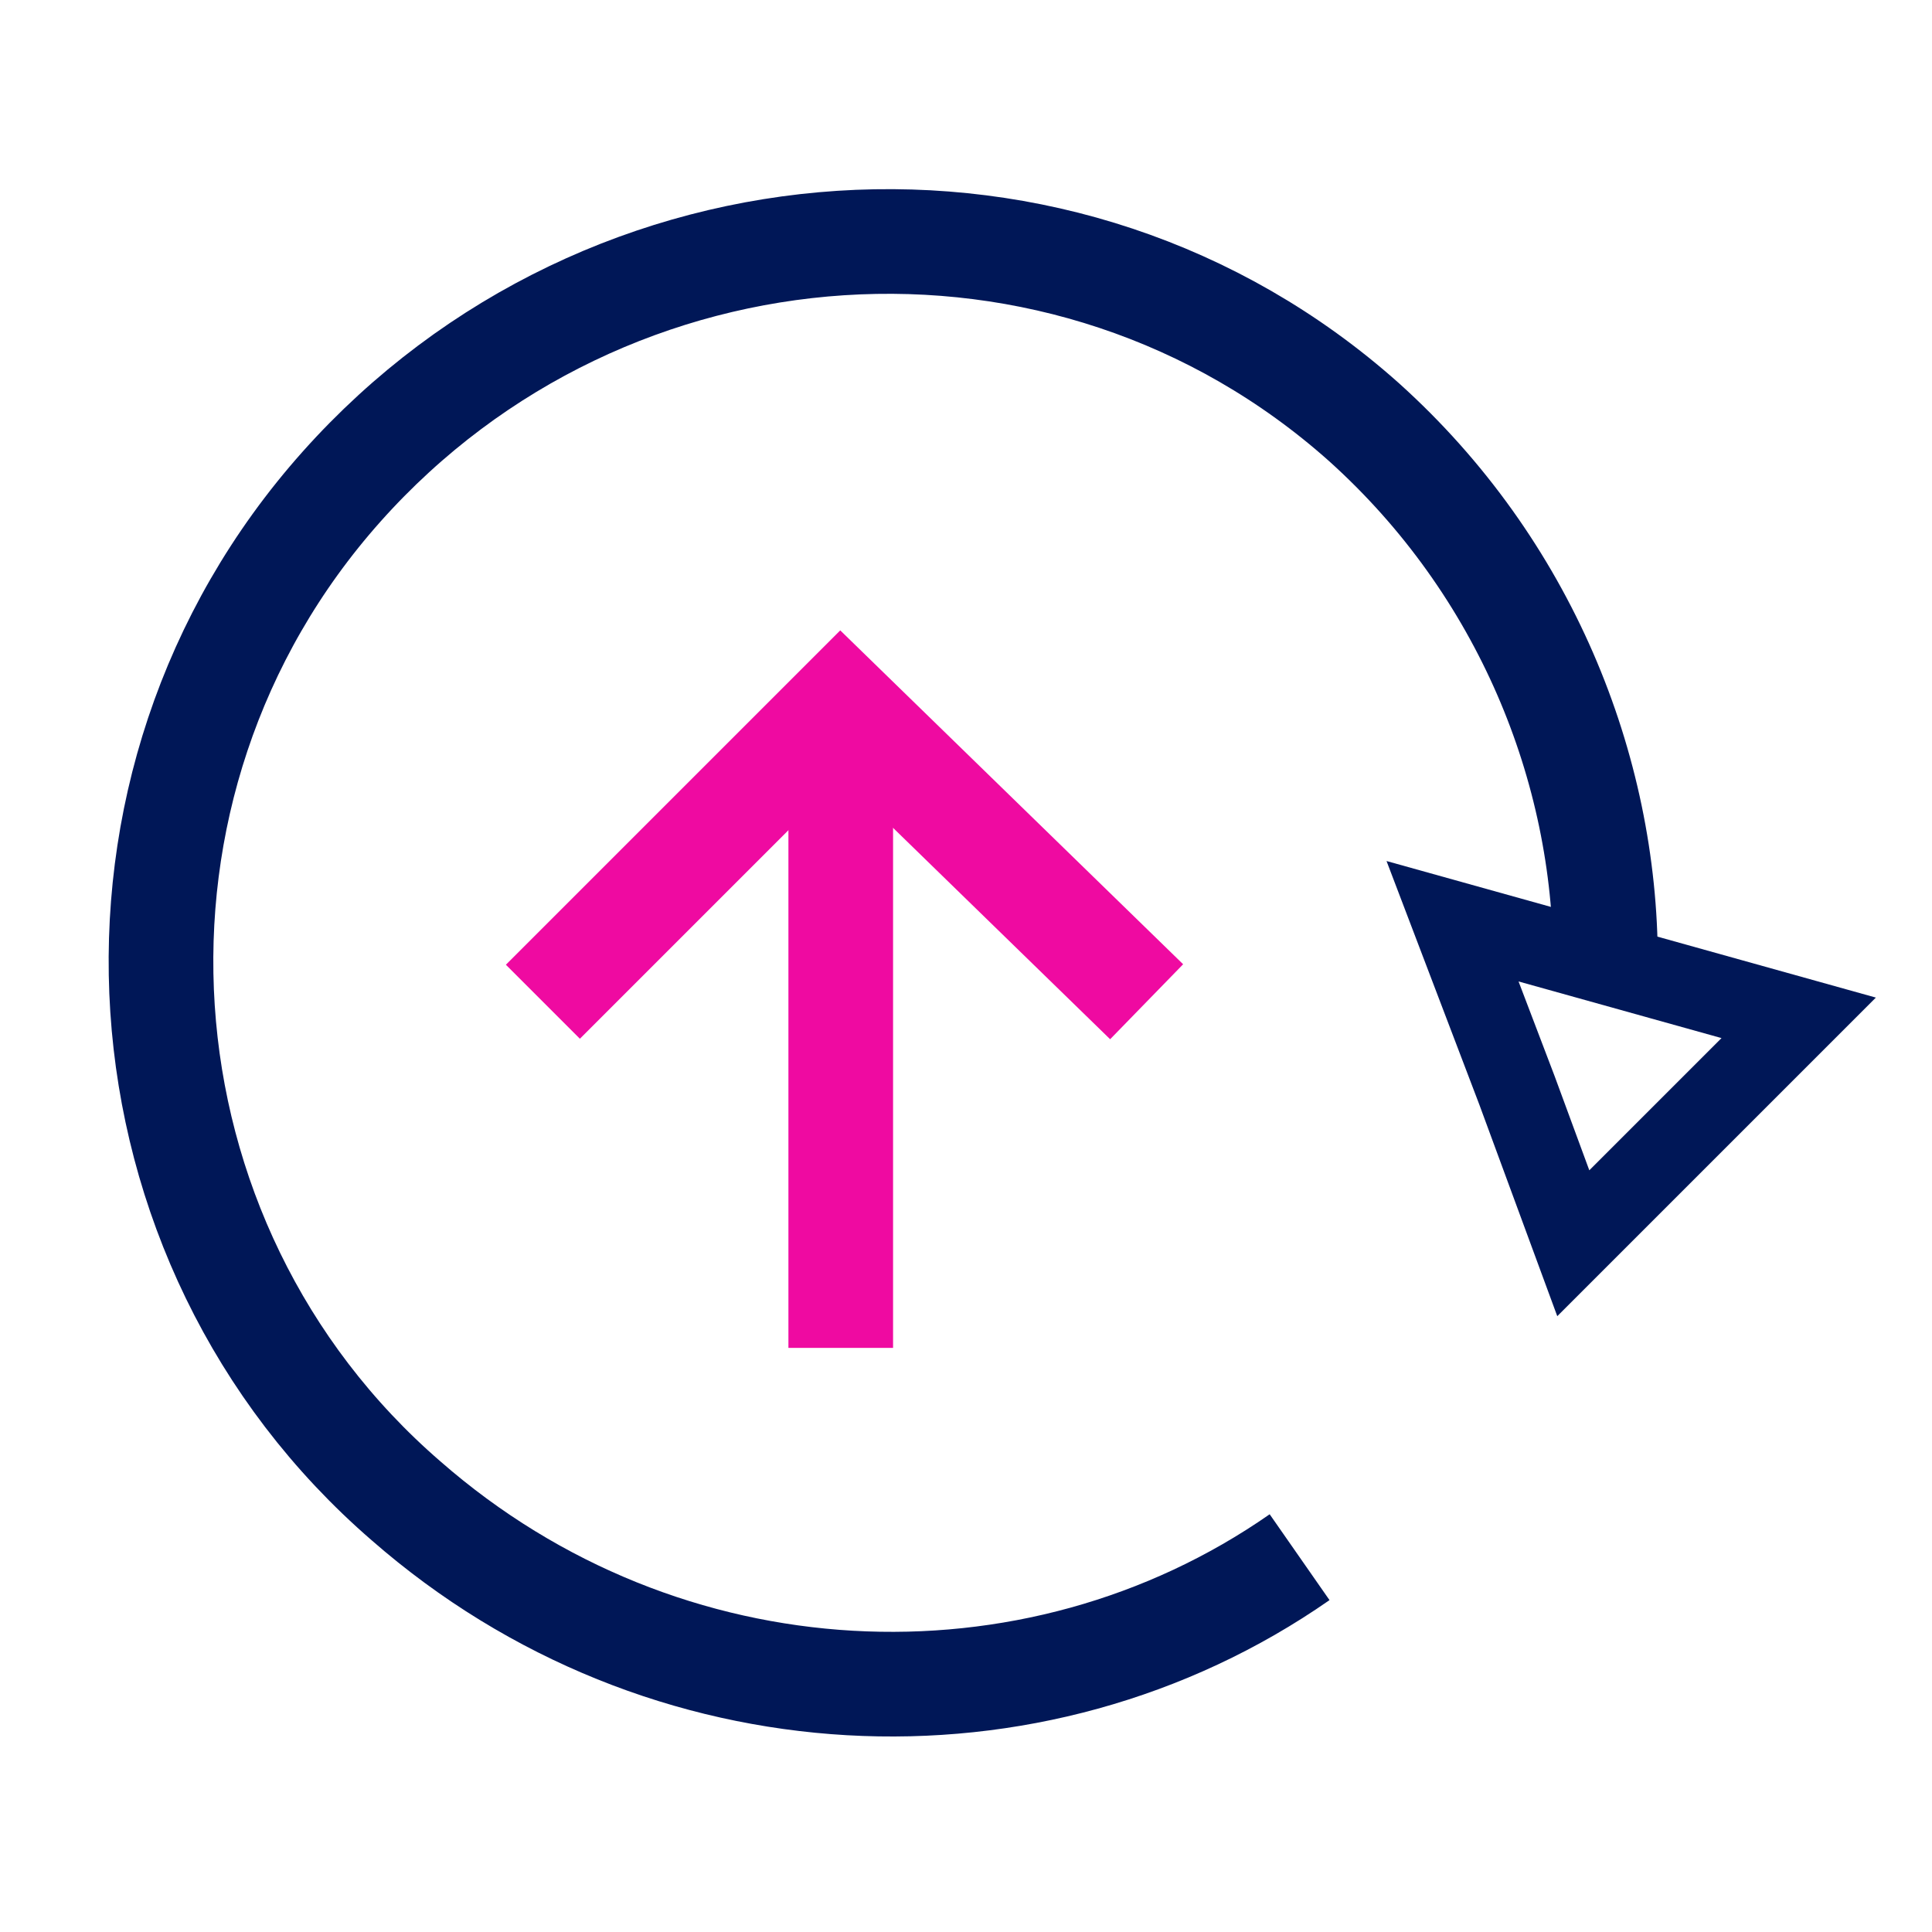 <svg width="24" height="24" viewBox="0 0 24 24" fill="none" xmlns="http://www.w3.org/2000/svg">
<path d="M16.144 19.344C12.844 21.644 8.244 21.444 5.044 18.644C1.344 15.444 0.944 9.744 4.244 6.044C7.544 2.344 13.244 1.944 16.944 5.244C18.944 7.044 19.944 9.544 19.944 11.944" stroke="#001757" stroke-width="1.3" stroke-miterlimit="10"/>
<path d="M19.544 15.444L18.844 13.544L18.044 11.444L22.344 12.644L19.544 15.444Z" stroke="#001757" stroke-miterlimit="10"/>
<path d="M6.744 12.444L10.444 8.744L14.244 12.444" stroke="#EF0AA1" stroke-width="1.3" stroke-miterlimit="10"/>
<path d="M10.444 8.744V16.744" stroke="#EF0AA1" stroke-width="1.3" stroke-miterlimit="10"/>
</svg>
